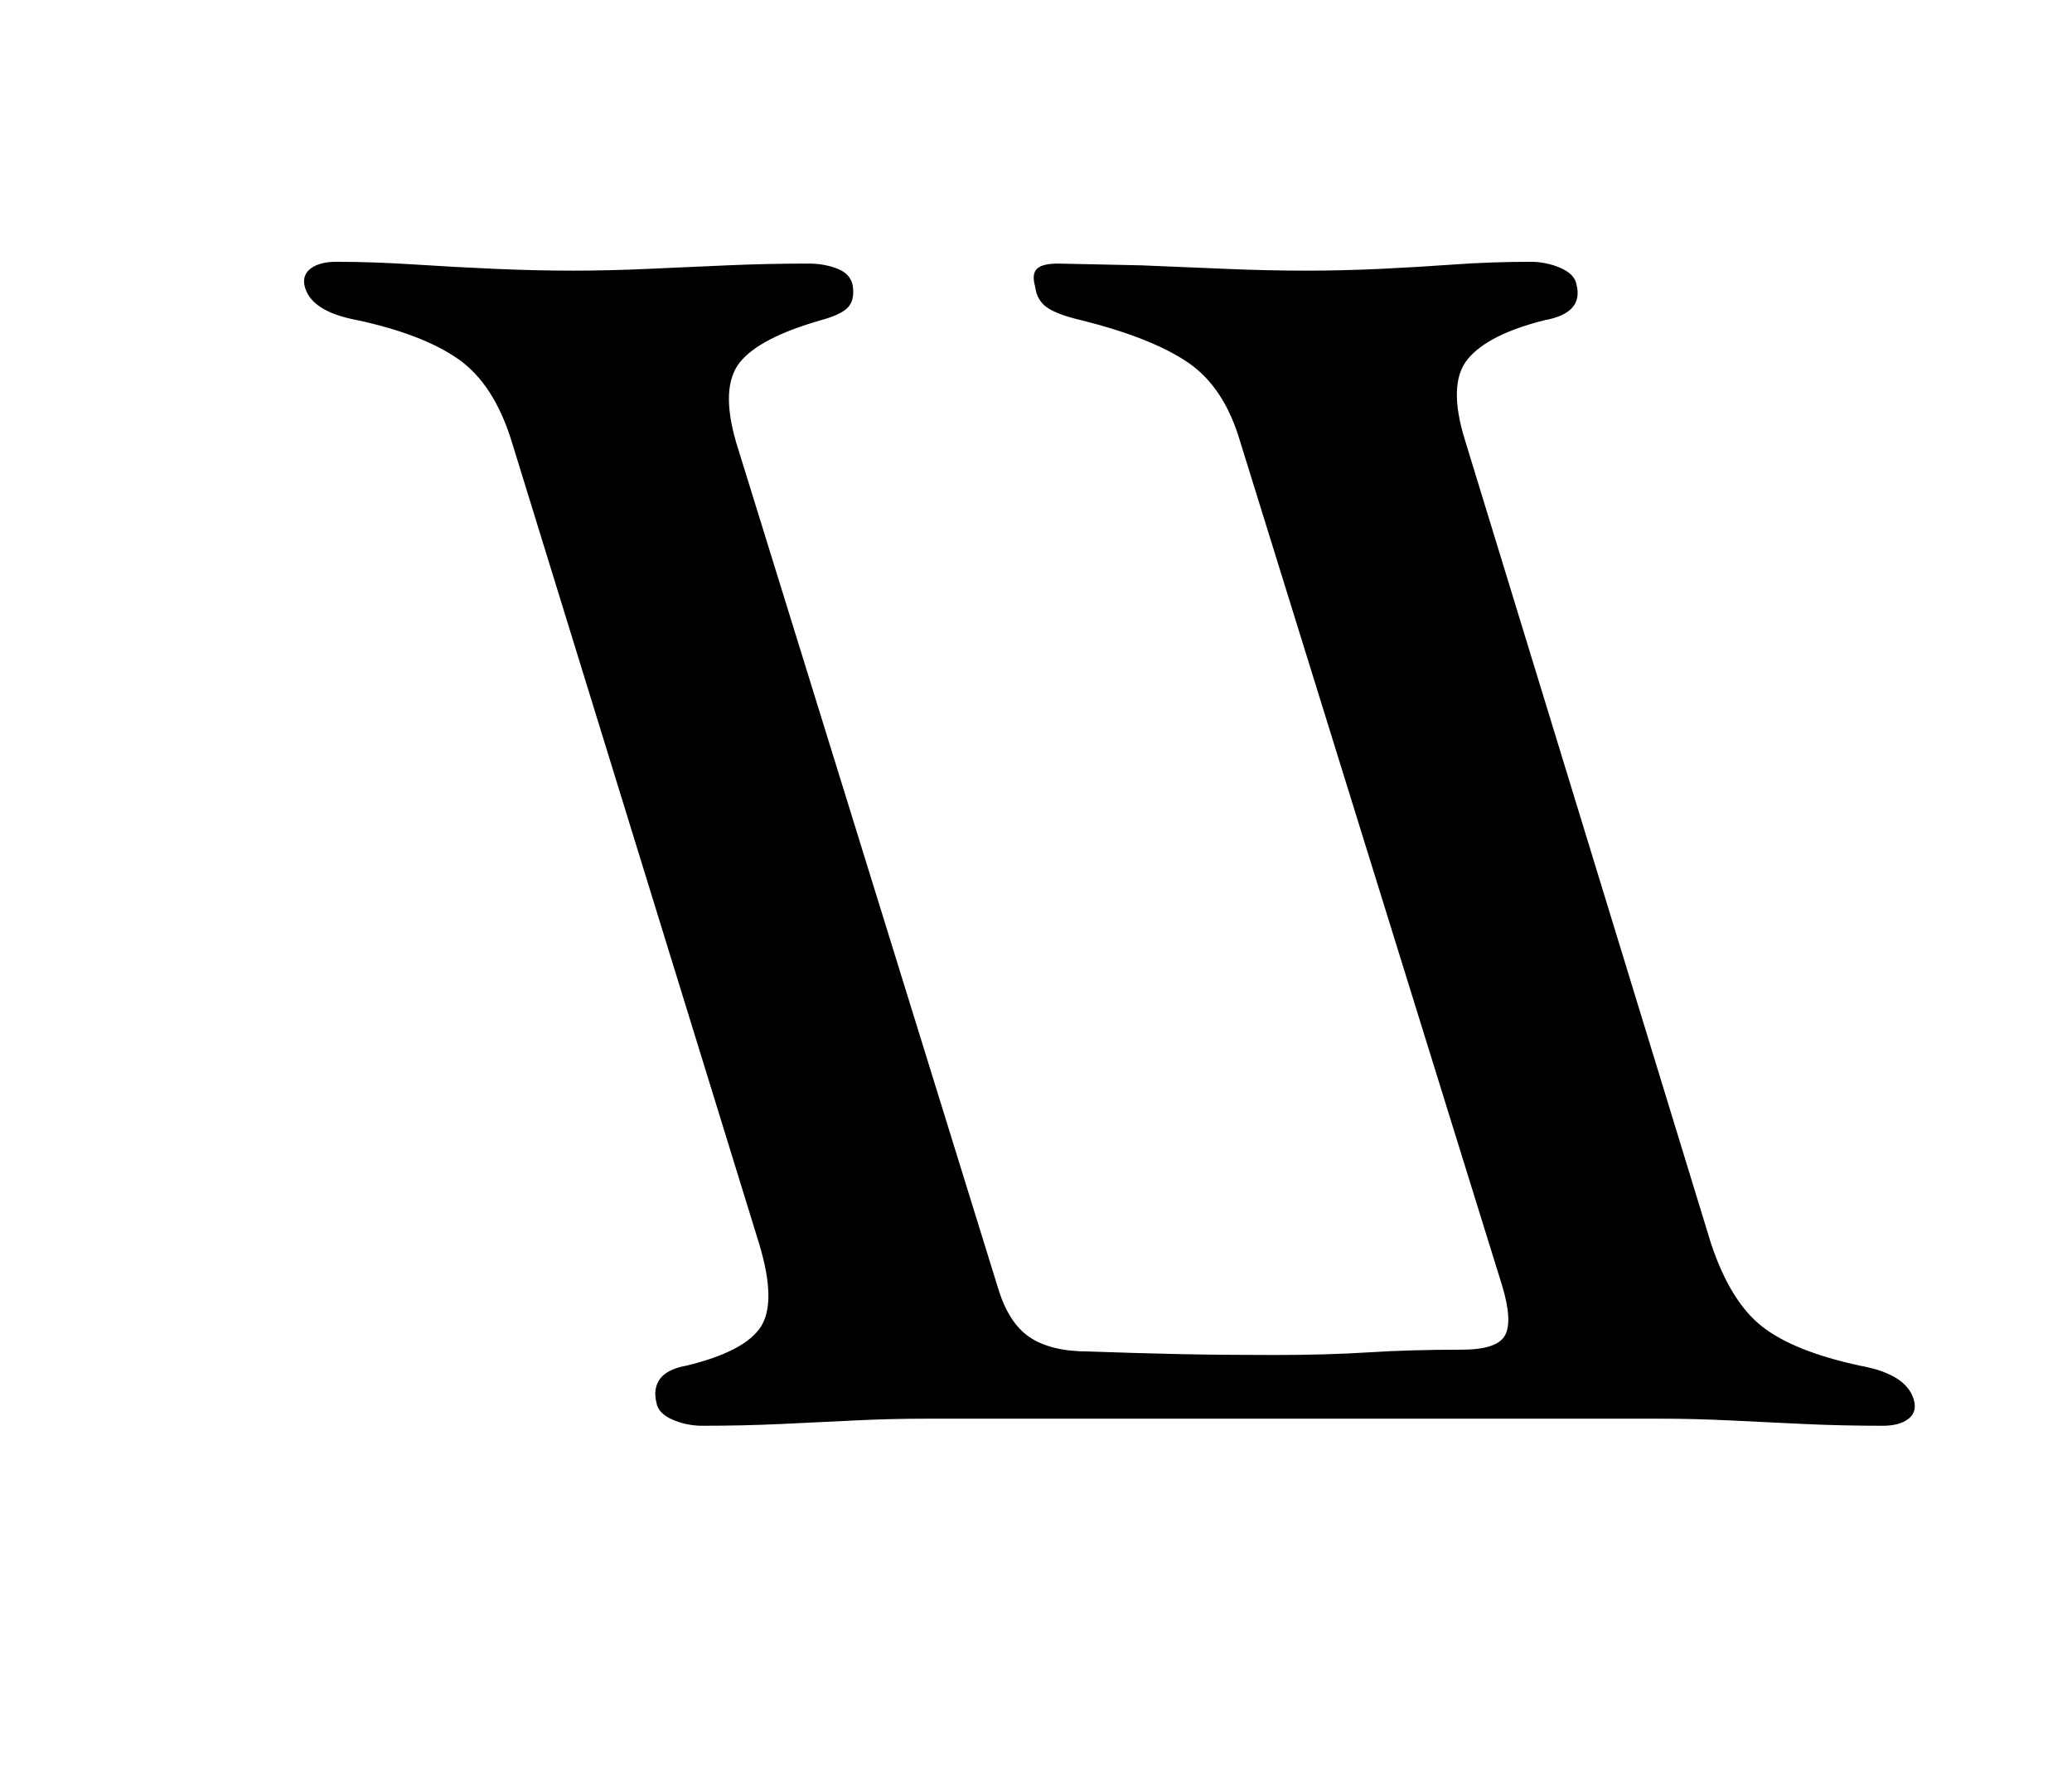 <?xml version="1.0" standalone="no"?>
<!DOCTYPE svg PUBLIC "-//W3C//DTD SVG 1.1//EN" "http://www.w3.org/Graphics/SVG/1.1/DTD/svg11.dtd" >
<svg xmlns="http://www.w3.org/2000/svg" xmlns:xlink="http://www.w3.org/1999/xlink" version="1.1" viewBox="-10 0 1171 1000">
  <g transform="matrix(1 0 0 -1 0 800)">
   <path fill="currentColor"
d="M180 652q-9 0 -14 -3.5t-4 -9.5q3 -15 30 -20q37 -8 57 -22t30 -46l140 -454q10 -33 1 -47t-42 -22q-11 -2 -15 -7.5t-2 -13.5q1 -6 9 -9.5t17 -3.5q23 0 44.5 1t41.5 2t41 1h103h103h101h107q20 0 40 -1t41.5 -2t44.5 -1q9 0 14 3.5t4 9.5q-3 16 -31 21q-37 8 -55 22
t-29 47l-139 454q-10 32 1.5 46t43.5 22q11 2 15.5 7t2.5 13q-1 6 -9 9.5t-17 3.5q-22 0 -43 -1.5t-42 -2.5t-42 -1t-45 1l-48 2t-47 1q-9 0 -12 -3t-1 -10q1 -8 7 -12t19 -7q40 -10 60.5 -24t29.5 -45l148 -477q6 -20 1.5 -28t-24.5 -8q-29 0 -52.5 -1.5t-53.5 -1.5
q-29 0 -53 0.5t-52 1.5q-21 0 -33 8t-18 28l-148 478q-9 31 2 45t46 24q11 3 15 7t3 12q-1 7 -8.5 10t-16.5 3q-23 0 -46 -1t-45 -2t-42 -1q-21 0 -44 1t-46 2.5t-44 1.5z" />
  </g>

</svg>
